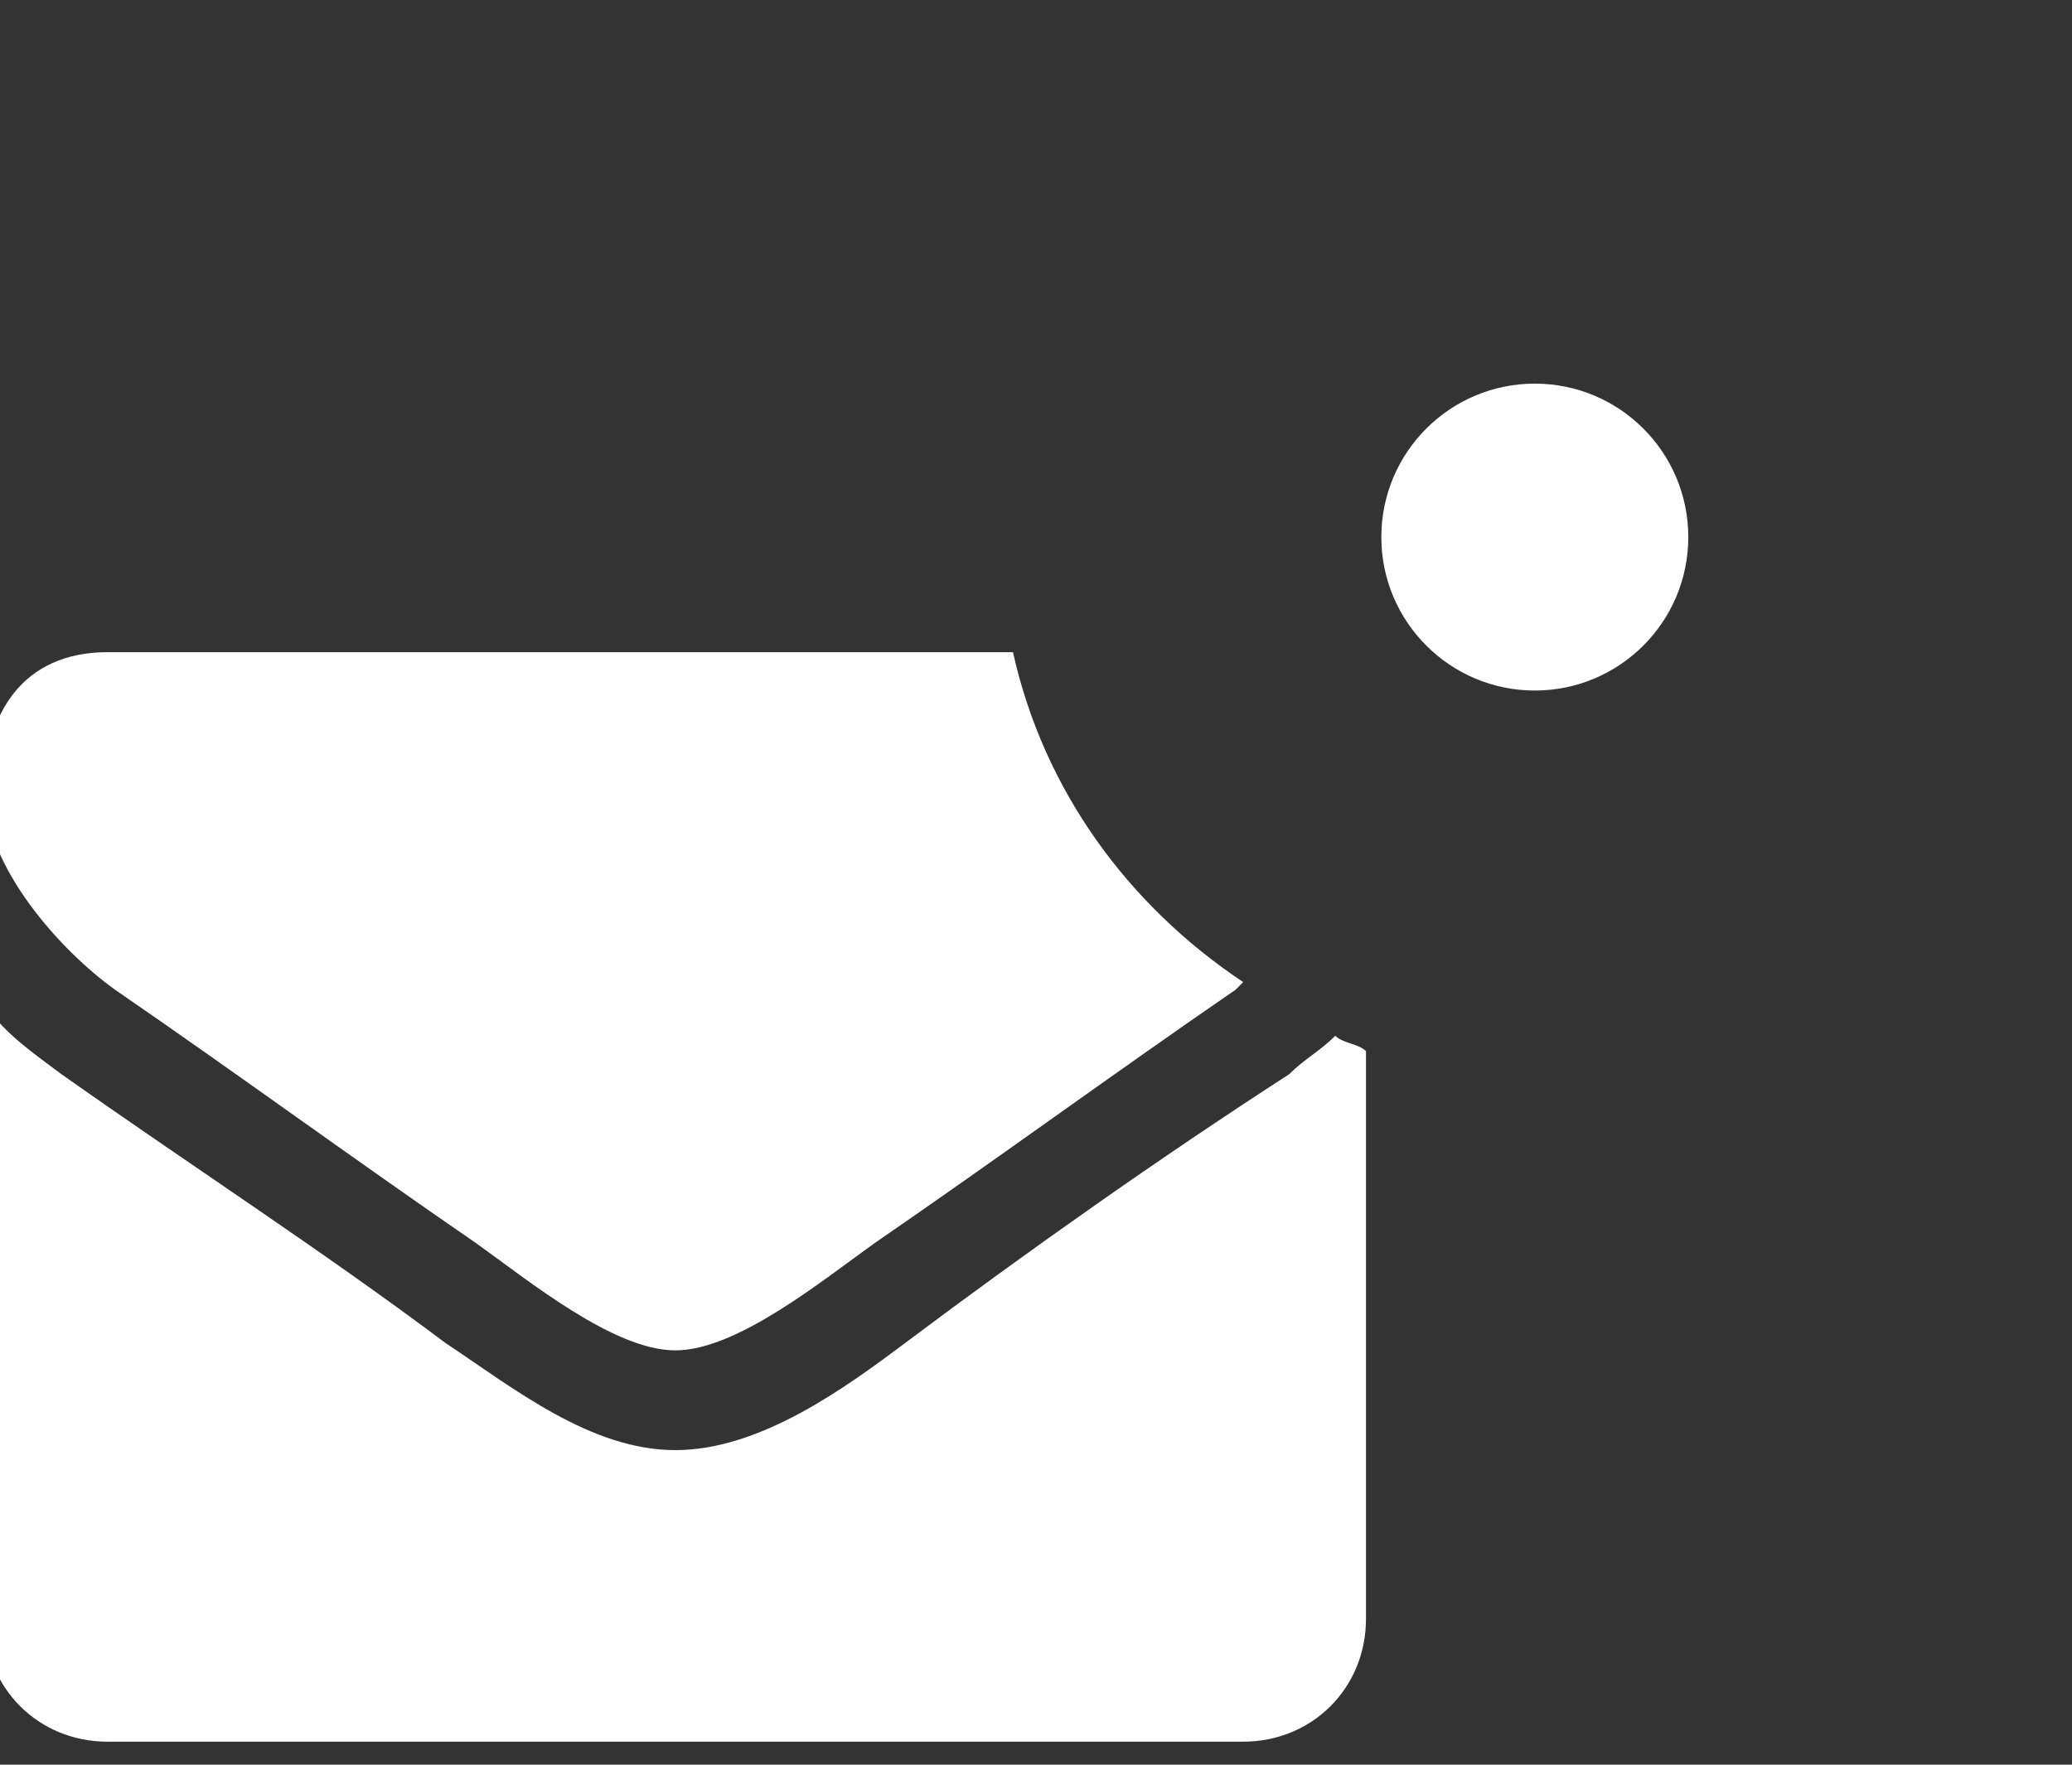 <?xml version="1.0" encoding="utf-8"?>
<!-- Generator: Adobe Illustrator 16.0.0, SVG Export Plug-In . SVG Version: 6.00 Build 0)  -->
<!DOCTYPE svg PUBLIC "-//W3C//DTD SVG 1.1//EN" "http://www.w3.org/Graphics/SVG/1.1/DTD/svg11.dtd">
<svg version="1.1" xmlns="http://www.w3.org/2000/svg" xmlns:xlink="http://www.w3.org/1999/xlink" x="0px" y="0px" width="27px"
	 height="23px" viewBox="0 0 27 23" style="enable-background:new 0 0 27 23;" xml:space="preserve">
<rect x="0" y="0" width="27" height="23" fill="#333333" stroke="none"/>
<style type="text/css">
<![CDATA[
	.st0{enable-background:new    ;}
	.st1{fill:#FFFFFF;}
	.st2{fill-rule:evenodd;clip-rule:evenodd;fill:#FFFFFF;}
]]>
</style>
<g id="_xF0E0__1_" class="st0">
	<g id="_xF0E0_">
		<g>
			<path class="st2" d="M1.5,12.9c1.6,1.1,3.1,2.2,4.7,3.3c0.7,0.5,1.8,1.4,2.6,1.4h0h0c0.8,0,1.9-0.9,2.6-1.4
				c1.6-1.1,3.1-2.2,4.7-3.3c0,0,0,0,0.1-0.1c-1.5-1-2.6-2.5-3-4.3H1.4c-1.1,0-1.6,0.8-1.6,1.8C-0.2,11.3,0.8,12.4,1.5,12.9z
				 M17.4,13.5c-0.2,0.2-0.4,0.3-0.6,0.5c-1.7,1.1-3.4,2.3-5,3.5c-0.8,0.6-1.9,1.4-3,1.4h0h0c-1.1,0-2.1-0.8-3-1.4
				c-1.6-1.2-3.3-2.3-5-3.5c-0.4-0.3-0.7-0.5-1-0.9v8c0,0.9,0.7,1.6,1.6,1.6h14.8c0.9,0,1.6-0.7,1.6-1.6v-7.4
				C17.7,13.6,17.5,13.6,17.4,13.5z"/>
		</g>
	</g>
</g>
<g id="Ellipse_2_1_" class="st0">
	<g id="Ellipse_2">
		<g>
			<circle class="st1" cx="20" cy="7" r="2"/>
		</g>
	</g>
</g>
</svg>
